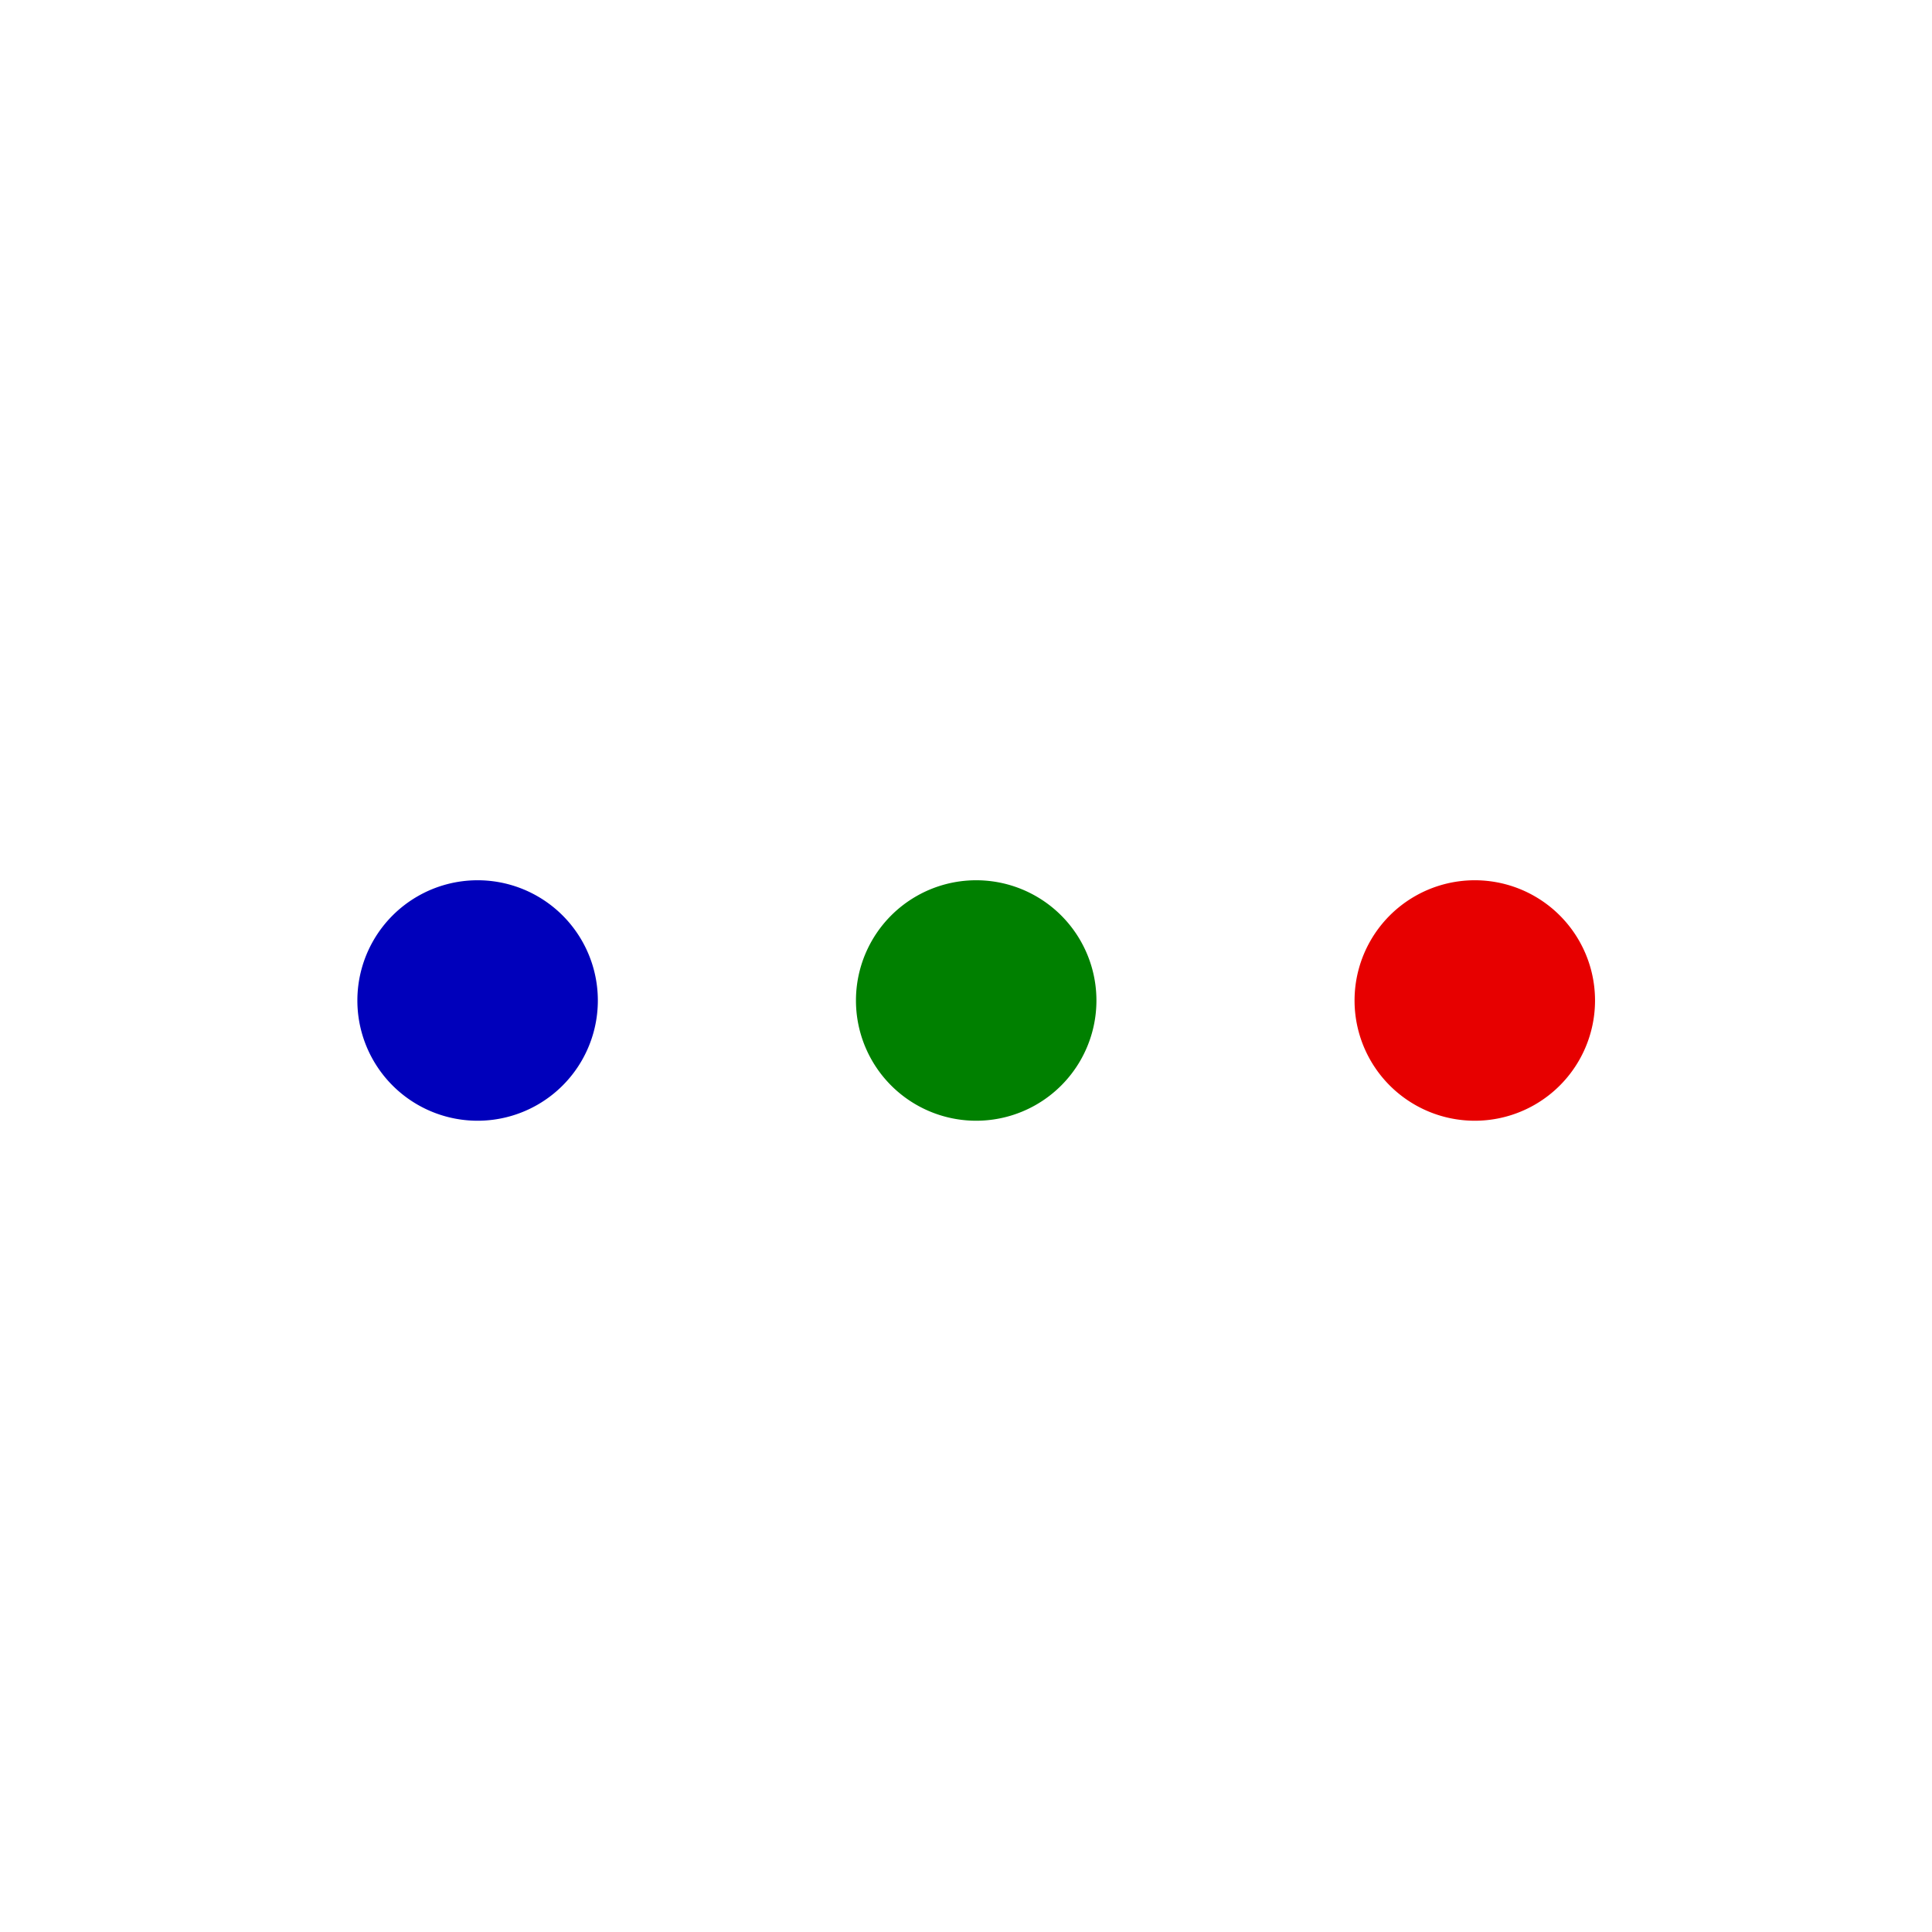 <?xml version="1.0" encoding="UTF-8" standalone="no"?>
<!-- Created with Inkscape (http://www.inkscape.org/) -->

<svg
   xmlns:dc="http://purl.org/dc/elements/1.1/"
   xmlns:cc="http://creativecommons.org/ns#"
   xmlns:rdf="http://www.w3.org/1999/02/22-rdf-syntax-ns#"
   xmlns:svg="http://www.w3.org/2000/svg"
   xmlns="http://www.w3.org/2000/svg"
   version="1.1"
   width="40"
   height="40"
   id="svg5636">
  <defs
     id="defs5638" />
  <g
     transform="matrix(1.018,0,0,1.018,-0.352,-1030.513)"
     id="layer1">
    <g
       transform="matrix(-0.198,0,0,-0.198,99.556,1168.739)"
       id="g4396">
      <path
         d="m 318.571,336.648 a 18.571,18.571 0 1 1 -37.143,0 18.571,18.571 0 1 1 37.143,0 z"
         transform="matrix(-0.665,0,0,0.665,651.503,463.499)"
         id="path4363"
         style="fill:#0000bb;fill-opacity:1;stroke:none" />
      <path
         d="m 318.571,336.648 a 18.571,18.571 0 1 1 -37.143,0 18.571,18.571 0 1 1 37.143,0 z"
         transform="matrix(-0.665,0,0,0.665,600.29,463.499)"
         id="path4365"
         style="fill:#008000;fill-opacity:1;stroke:none" />
      <path
         d="m 318.571,336.648 a 18.571,18.571 0 1 1 -37.143,0 18.571,18.571 0 1 1 37.143,0 z"
         transform="matrix(-0.665,0,0,0.665,549.076,463.499)"
         id="path4339"
         style="fill:#e70000;fill-opacity:1;stroke:none" />
    </g>
  </g>
</svg>
